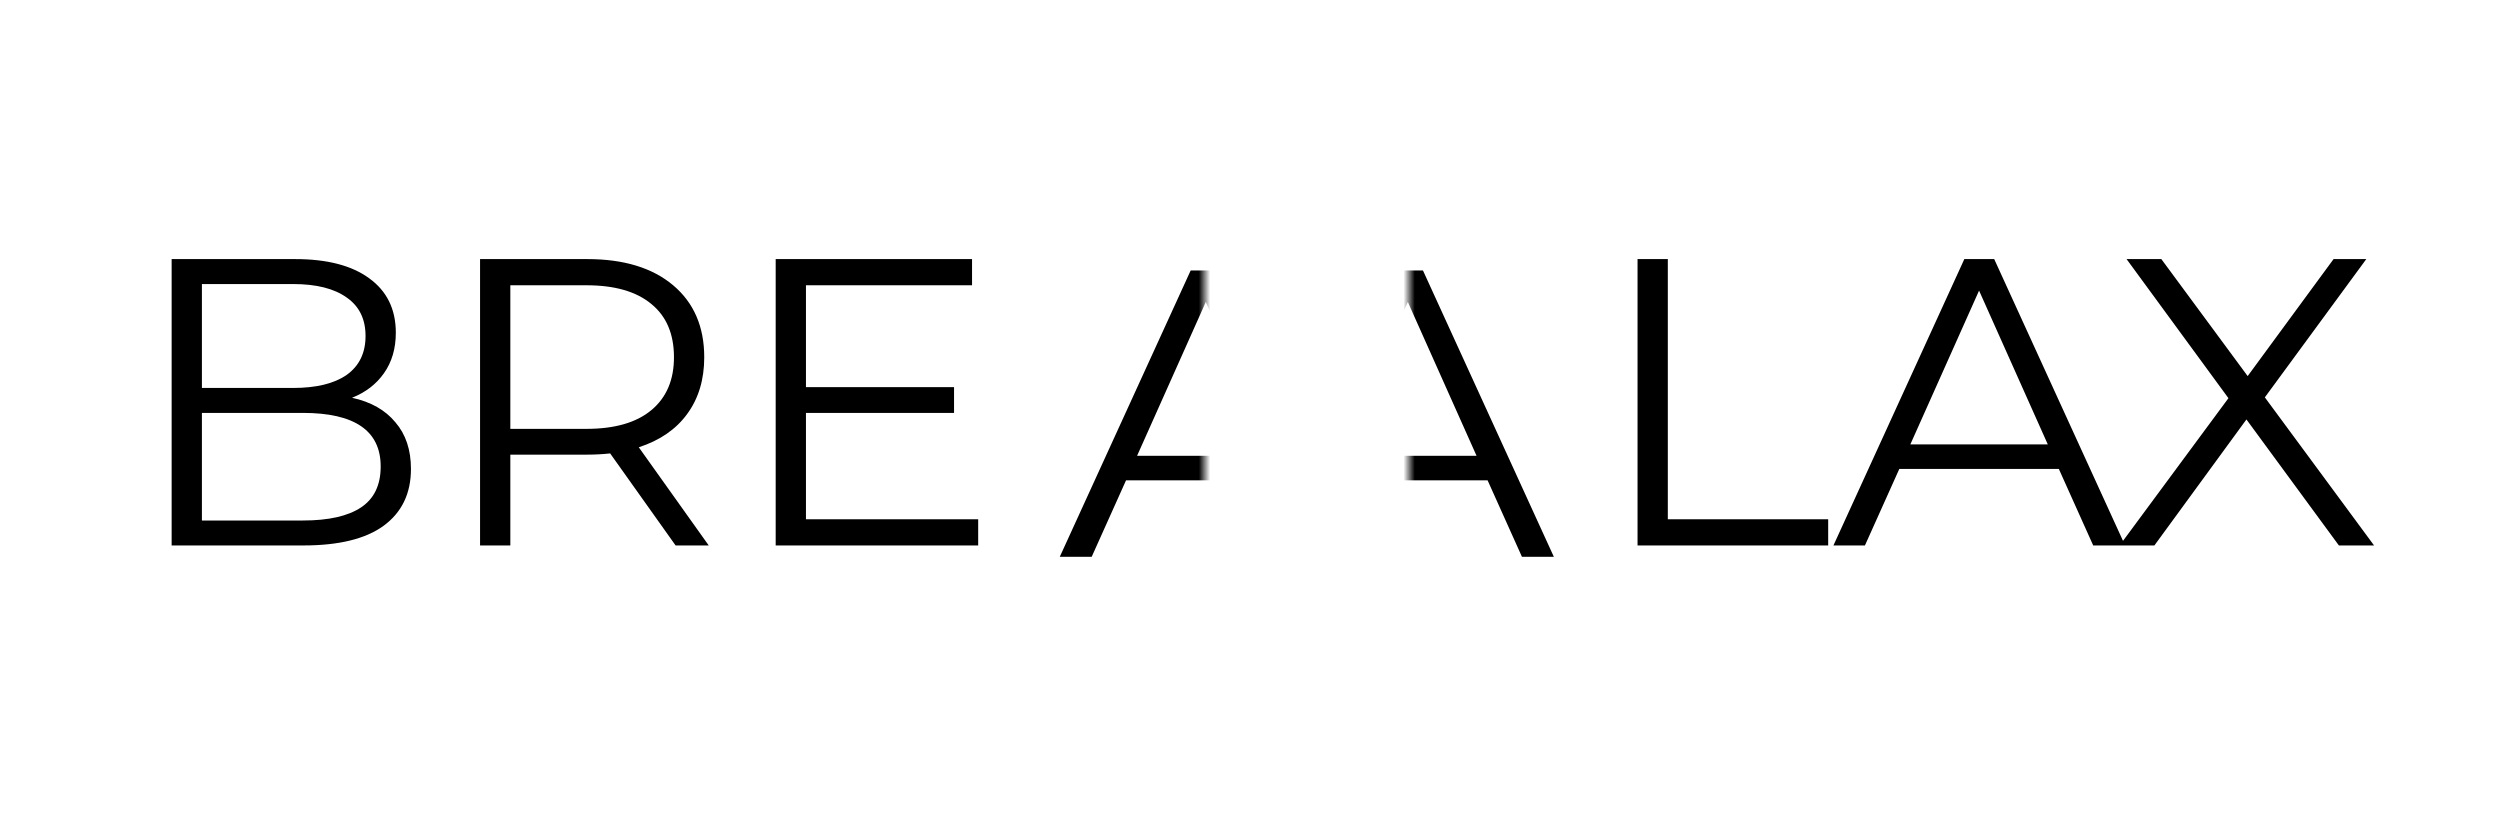 <svg width="220" height="72" viewBox="0 0 220 72" fill="none" xmlns="http://www.w3.org/2000/svg">
<path d="M30.98 35.004C32.636 35.364 33.908 36.084 34.796 37.164C35.708 38.22 36.164 39.588 36.164 41.268C36.164 43.428 35.36 45.096 33.752 46.272C32.168 47.424 29.816 48 26.696 48H15.104V22.8H25.976C28.784 22.8 30.956 23.364 32.492 24.492C34.052 25.62 34.832 27.216 34.832 29.28C34.832 30.672 34.484 31.86 33.788 32.844C33.116 33.804 32.18 34.524 30.98 35.004ZM17.768 24.996V34.14H25.796C27.836 34.14 29.408 33.756 30.512 32.988C31.616 32.196 32.168 31.056 32.168 29.568C32.168 28.08 31.616 26.952 30.512 26.184C29.408 25.392 27.836 24.996 25.796 24.996H17.768ZM26.66 45.804C28.916 45.804 30.62 45.42 31.772 44.652C32.924 43.884 33.5 42.684 33.5 41.052C33.5 37.908 31.22 36.336 26.66 36.336H17.768V45.804H26.66ZM59.453 48L53.693 39.9C53.045 39.972 52.373 40.008 51.677 40.008H44.909V48H42.245V22.8H51.677C54.893 22.8 57.413 23.568 59.237 25.104C61.061 26.64 61.973 28.752 61.973 31.44C61.973 33.408 61.469 35.076 60.461 36.444C59.477 37.788 58.061 38.76 56.213 39.36L62.369 48H59.453ZM51.605 37.74C54.101 37.74 56.009 37.188 57.329 36.084C58.649 34.98 59.309 33.432 59.309 31.44C59.309 29.4 58.649 27.84 57.329 26.76C56.009 25.656 54.101 25.104 51.605 25.104H44.909V37.74H51.605ZM86.08 45.696V48H68.26V22.8H85.54V25.104H70.924V34.068H83.956V36.336H70.924V45.696H86.08Z" fill="black"/>
<path d="M144.104 22.8H146.768V45.696H160.88V48H144.104V22.8ZM181.178 41.268H167.138L164.114 48H161.342L172.862 22.8H175.49L187.01 48H184.202L181.178 41.268ZM180.206 39.108L174.158 25.572L168.11 39.108H180.206ZM205.822 48L197.686 36.912L189.586 48H186.526L196.102 35.04L187.138 22.8H190.198L197.794 33.096L205.354 22.8H208.234L199.306 34.968L208.918 48H205.822Z" fill="black"/>
<mask id="mask0" mask-type="alpha" maskUnits="userSpaceOnUse" x="124" y="5" width="42" height="61">
<rect x="124" y="5" width="42" height="61" fill="#C4C4C4"/>
</mask>
<g mask="url(#mask0)">
<path d="M130.908 42.268H116.868L113.844 49H111.072L122.592 23.8H125.22L136.74 49H133.932L130.908 42.268ZM129.936 40.108L123.888 26.572L117.84 40.108H129.936Z" fill="black"/>
</g>
<mask id="mask1" mask-type="alpha" maskUnits="userSpaceOnUse" x="64" y="5" width="42" height="61">
<rect width="42" height="61" transform="matrix(-1 0 0 1 106 5)" fill="#C4C4C4"/>
</mask>
<g mask="url(#mask1)">
<path d="M99.092 42.268H113.132L116.156 49H118.928L107.408 23.8H104.78L93.26 49H96.068L99.092 42.268ZM100.064 40.108L106.112 26.572L112.16 40.108H100.064Z" fill="black"/>
</g>
</svg>
